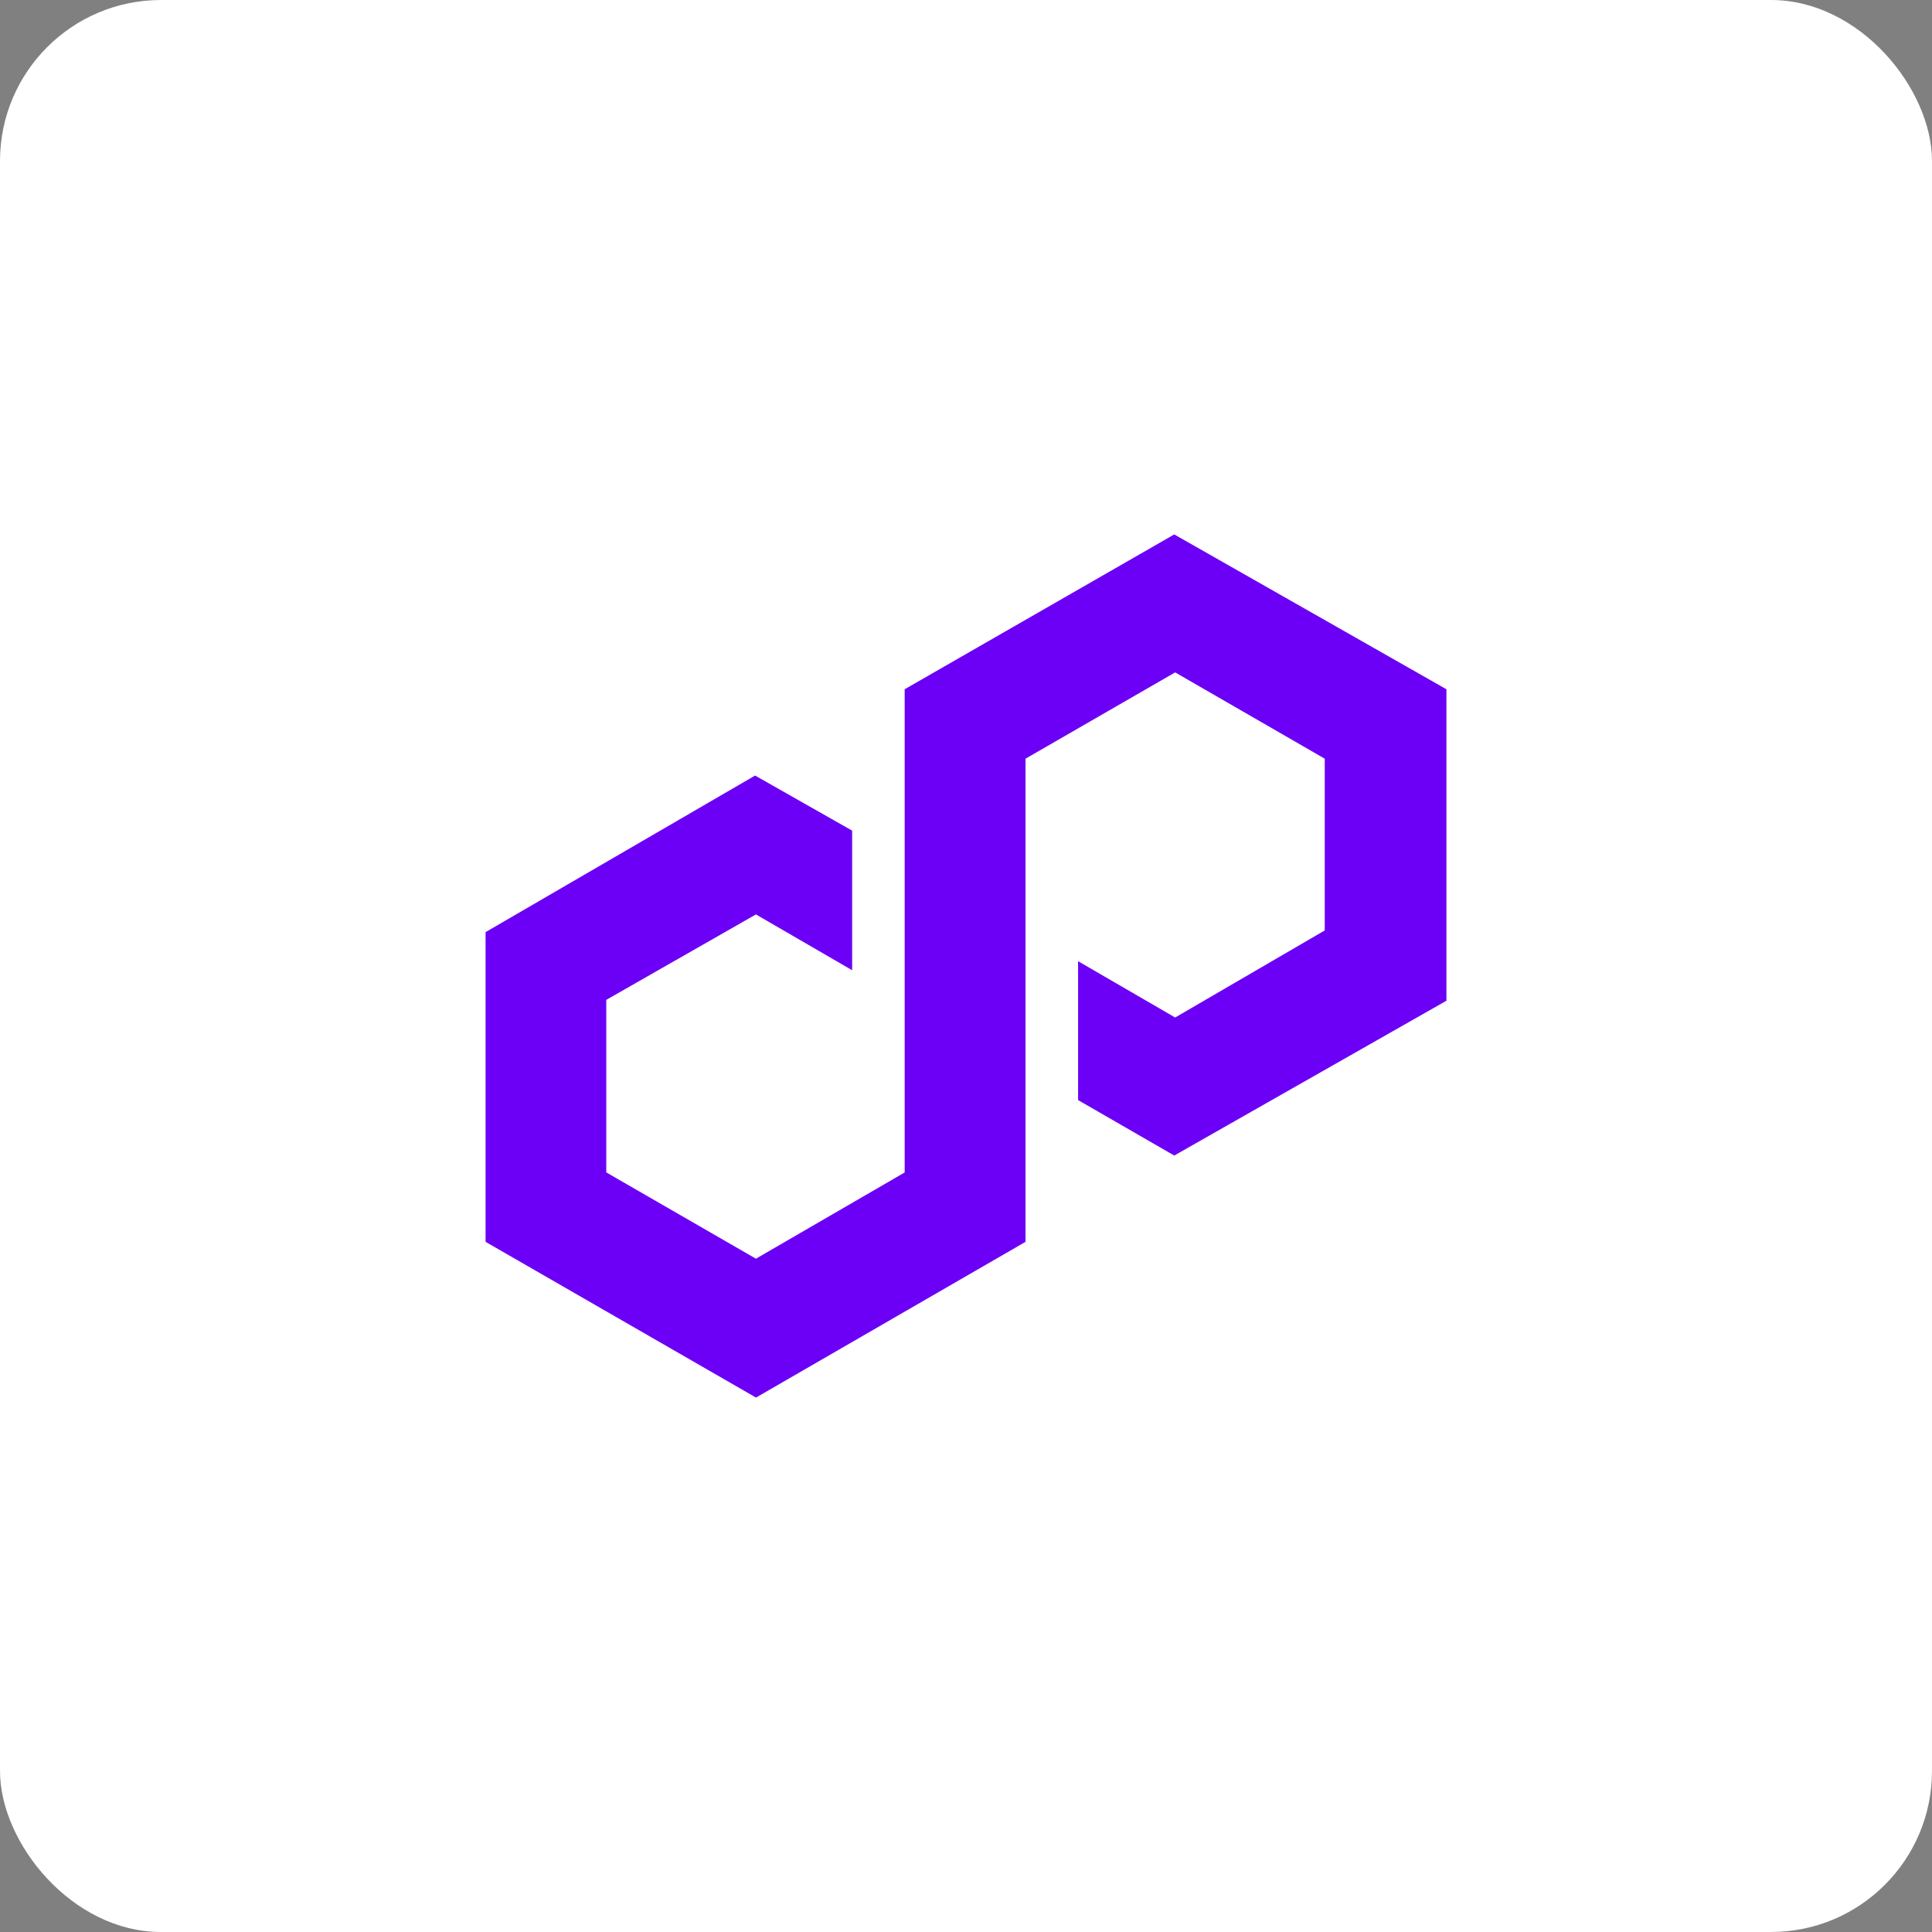 <svg width="360" height="360" viewBox="0 0 360 360" fill="none" xmlns="http://www.w3.org/2000/svg">
<rect x="0" y="0" width="360" height="360" fill="#808080" stroke="none"/>
<rect width="360" height="360" rx="30" fill="white"/>
<path d="M218.804 99.582L168.572 128.432V218.473L140.856 234.539L112.97 218.46V186.313L140.856 170.39L158.786 180.788V154.779L140.699 144.511L90.48 173.687V231.399L140.869 260.418L191.088 231.399V141.371L218.974 125.291L246.846 141.371V173.374L218.974 189.597L200.887 179.107V204.986L218.804 215.319L269.519 186.47V128.432L218.804 99.582Z" fill="#6C00F6"/>
</svg>
